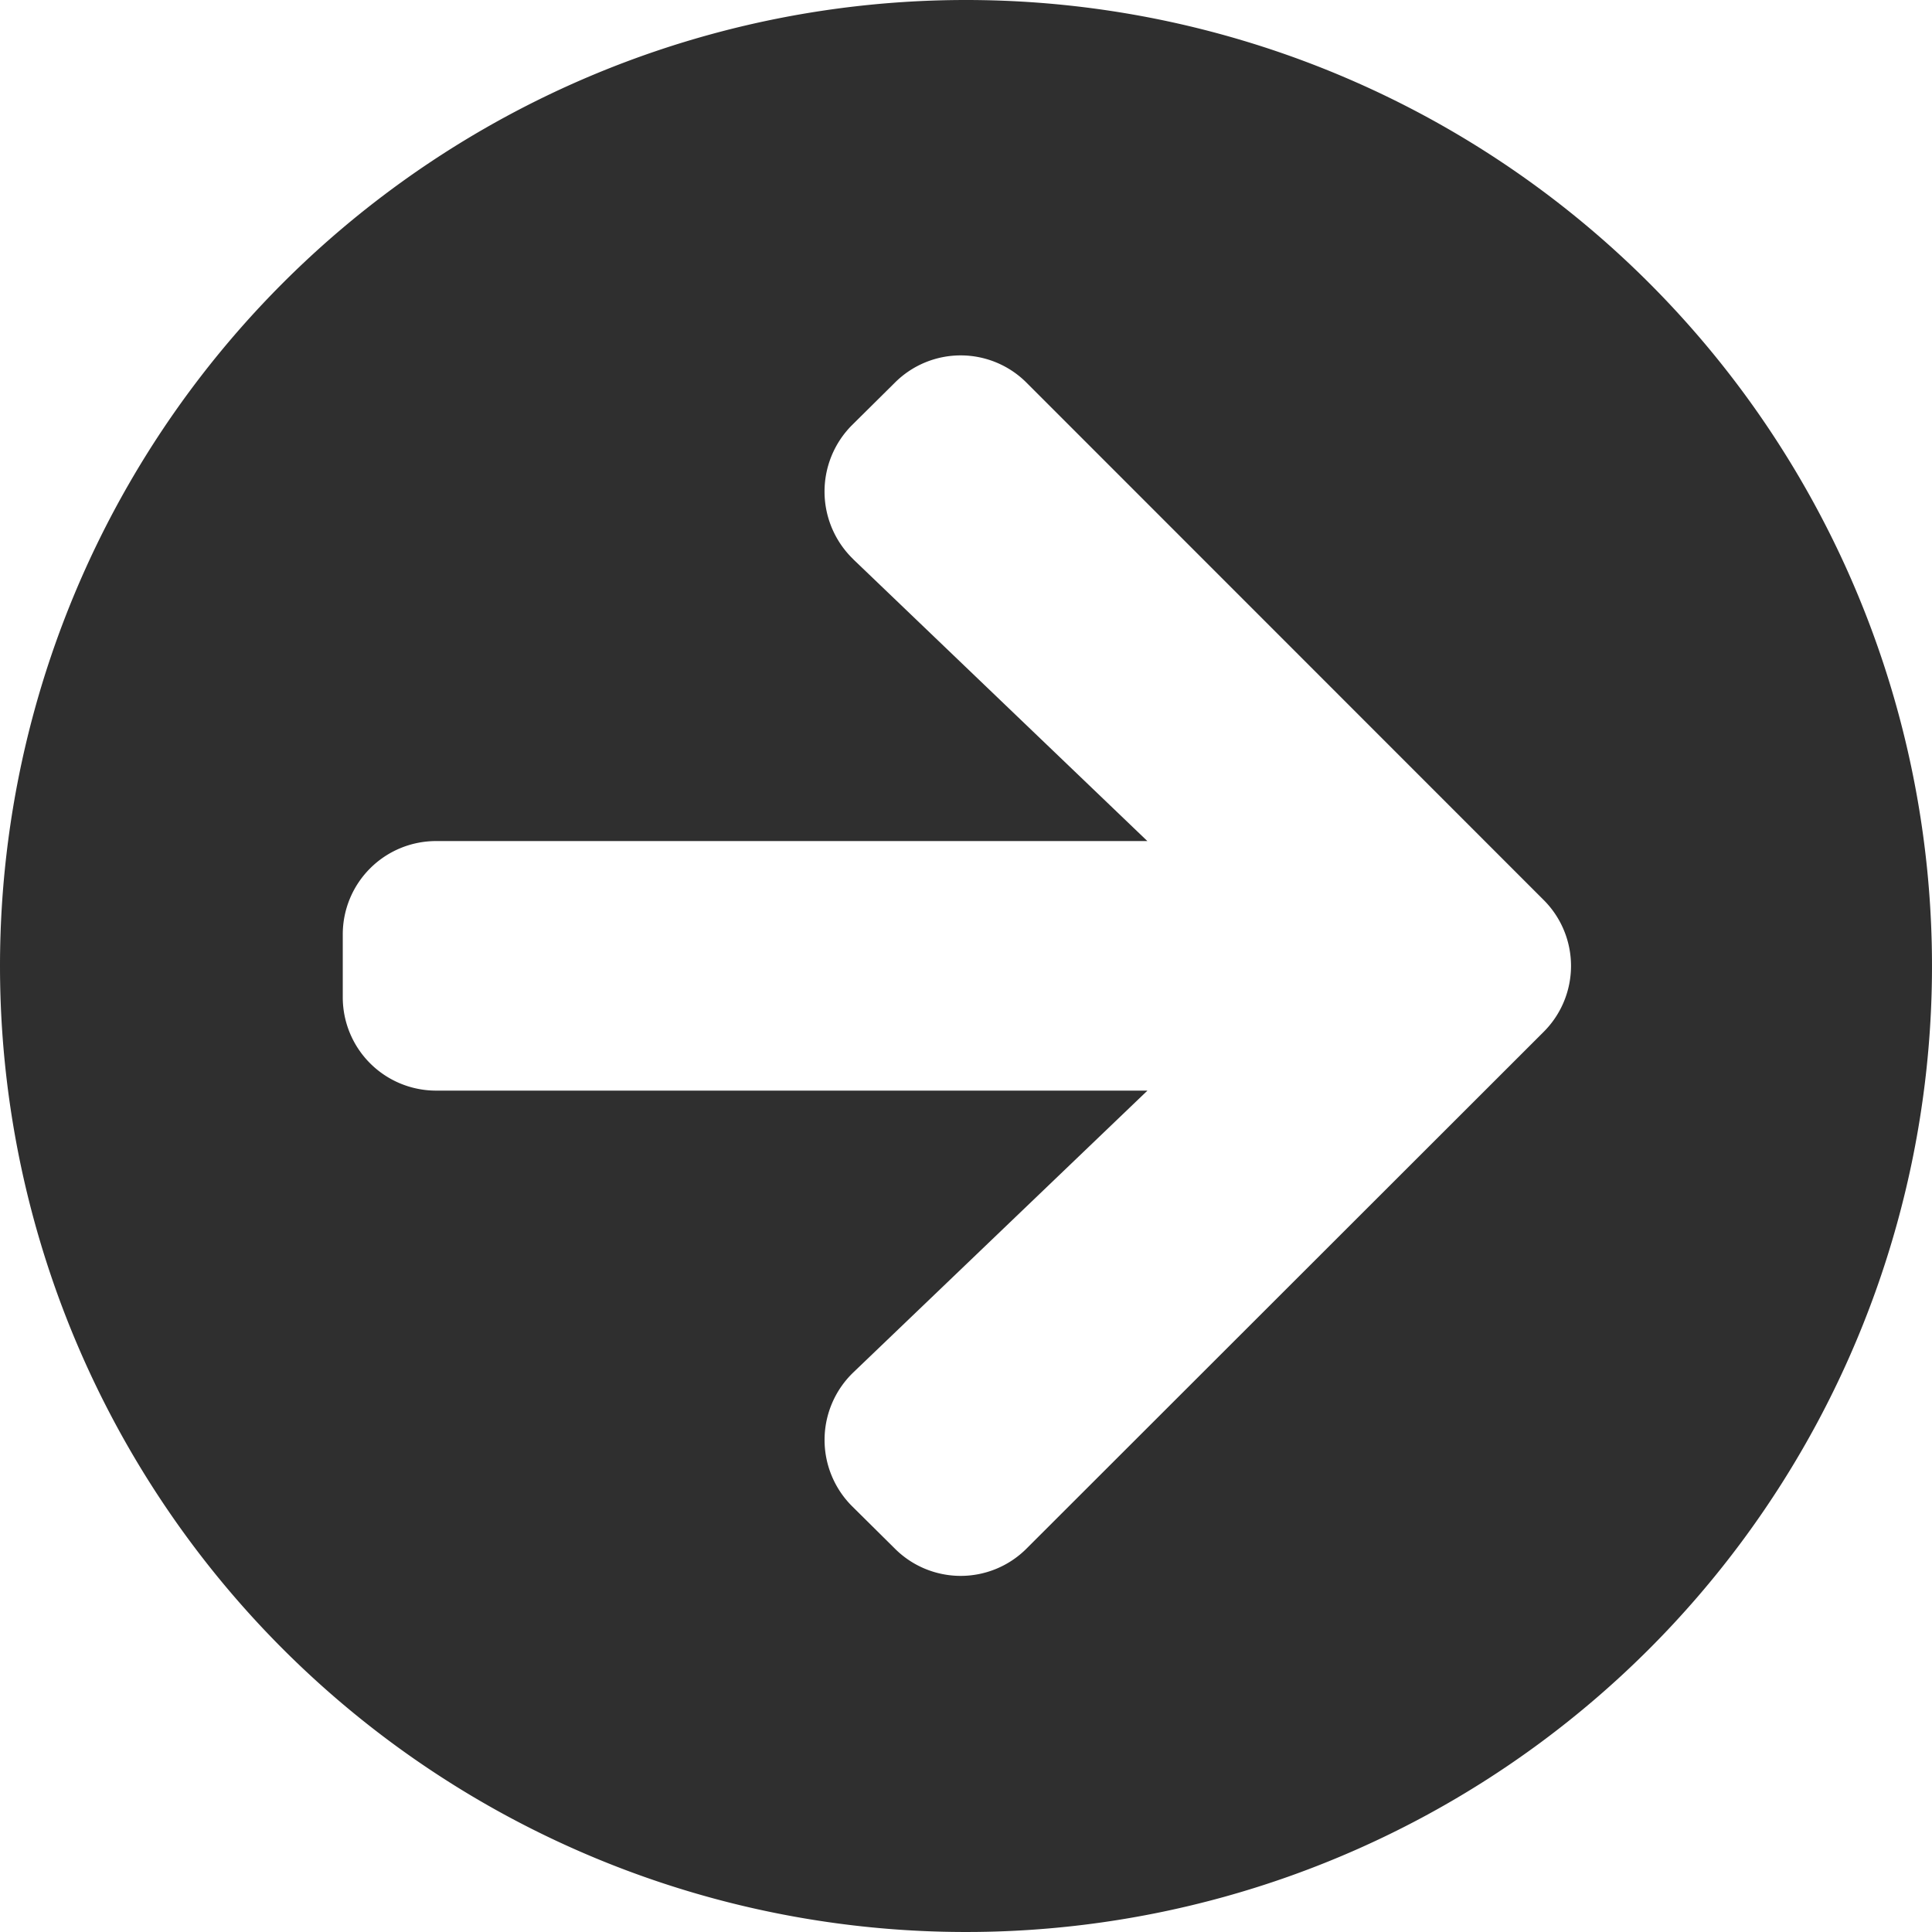<svg xmlns="http://www.w3.org/2000/svg" width="24" height="24" viewBox="0 0 24 24">
  <path id="Icon_awesome-arrow-circle-right" data-name="Icon awesome-arrow-circle-right" d="M12.313.313a12,12,0,1,1-12,12A12,12,0,0,1,12.313.313Zm-1.4,6.948,3.653,3.5H5.732a1.159,1.159,0,0,0-1.161,1.161V12.7a1.159,1.159,0,0,0,1.161,1.161h8.835l-3.653,3.5a1.163,1.163,0,0,0-.019,1.66l.532.527a1.156,1.156,0,0,0,1.64,0l6.421-6.416a1.157,1.157,0,0,0,0-1.64L13.067,5.069a1.156,1.156,0,0,0-1.64,0l-.532.527A1.168,1.168,0,0,0,10.914,7.261Z" transform="translate(-0.313 -0.313)" fill="#2f2f2f"/>
</svg>
